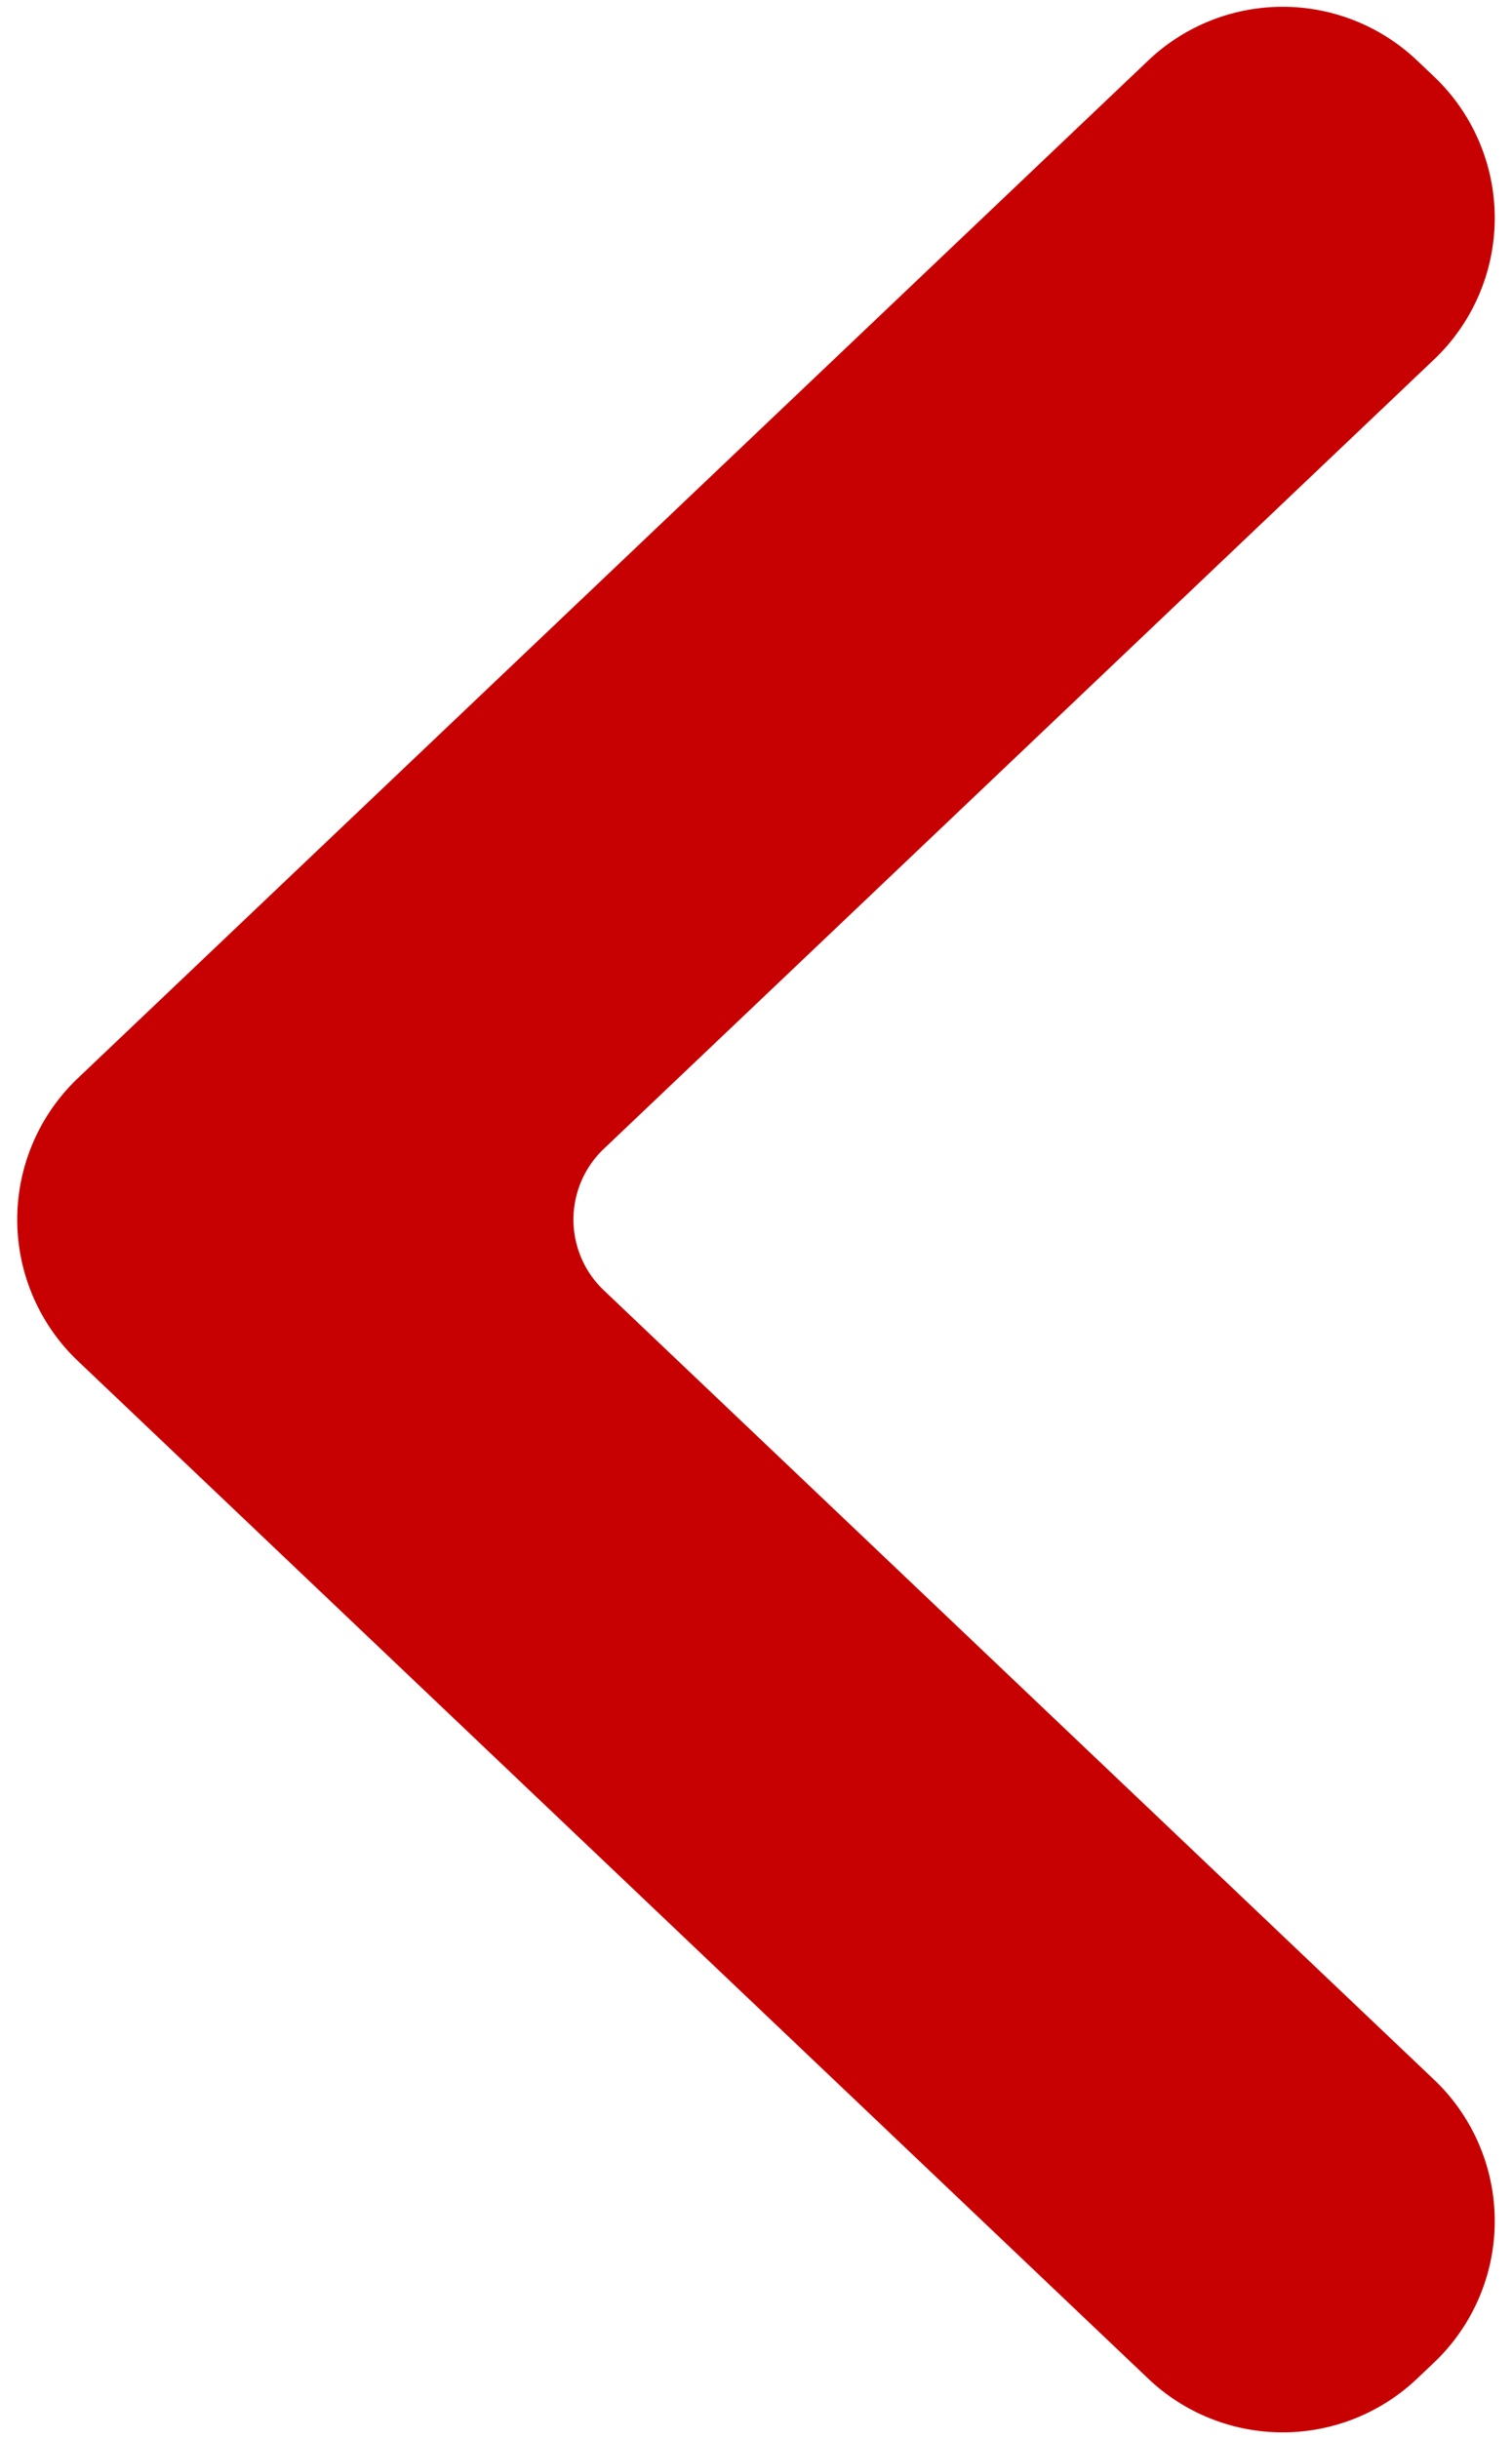 <svg width="31" height="50" fill="none" xmlns="http://www.w3.org/2000/svg"><path d="M28.713 6.644a3 3 0 000-4.349l-.348-.33a3 3 0 00-4.134 0L2.287 22.825a3 3 0 000 4.35l21.944 20.86a3 3 0 004.134 0l.348-.33a3 3 0 000-4.349L11.69 27.174a3 3 0 010-4.348L28.713 6.644z" fill="#C70101" stroke="#C70101" stroke-width="2" stroke-linejoin="round"/></svg>